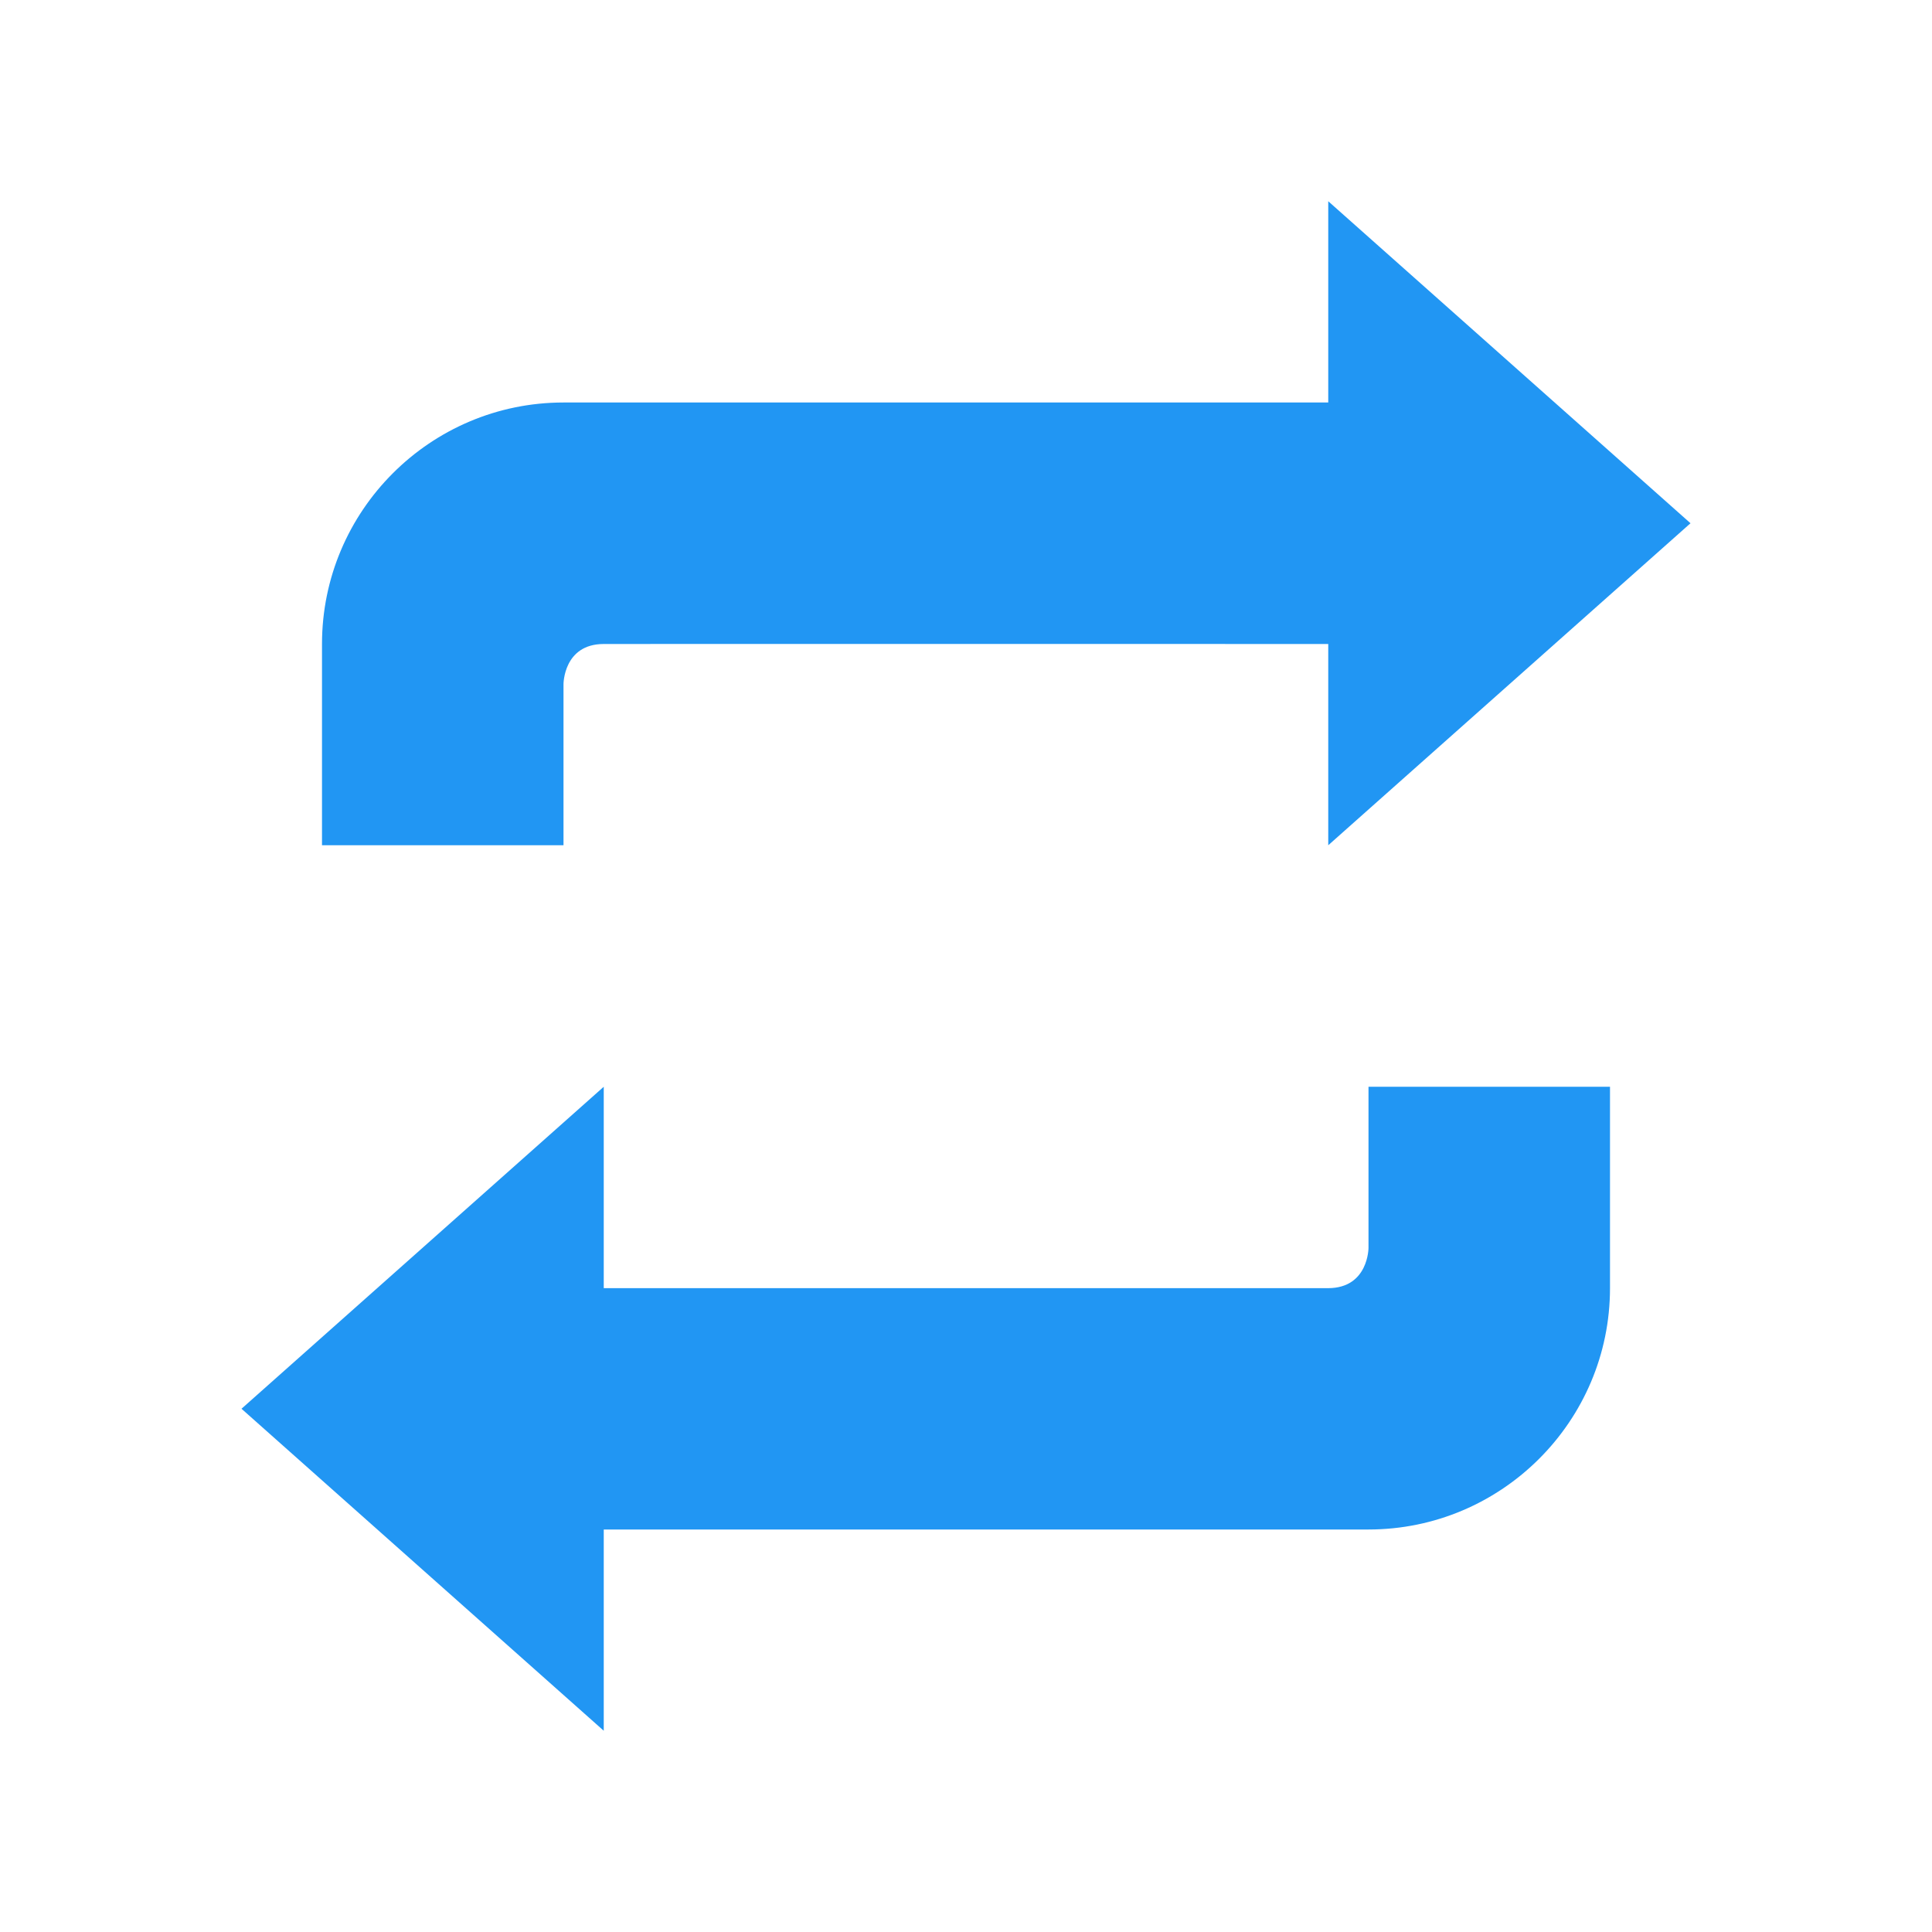 <svg xmlns="http://www.w3.org/2000/svg" viewBox="0 0 48 48" width="50" height="50" fill="#666"><g fill="#2196f3"><path d="M 42 13 L 33 5 L 33 21 Z"/><path d="M 34 16 C 34 16 16 15.996 15 16 C 14 16 14 16.996 14 16.996 L 14 21 L 8 21 L 8 16 C 8 12.691 10.691 10 14 10 L 34 10 Z"/><path d="M 6 35 L 15 43 L 15 27 Z"/><path d="M 14 32.004 C 14 32.004 32 32.004 33 32.004 C 34 32 34 31.004 34 31.004 L 34 27 L 40 27 L 40 32.004 C 40 35.309 37.309 38 34 38 L 14 38 Z"/></g></svg>